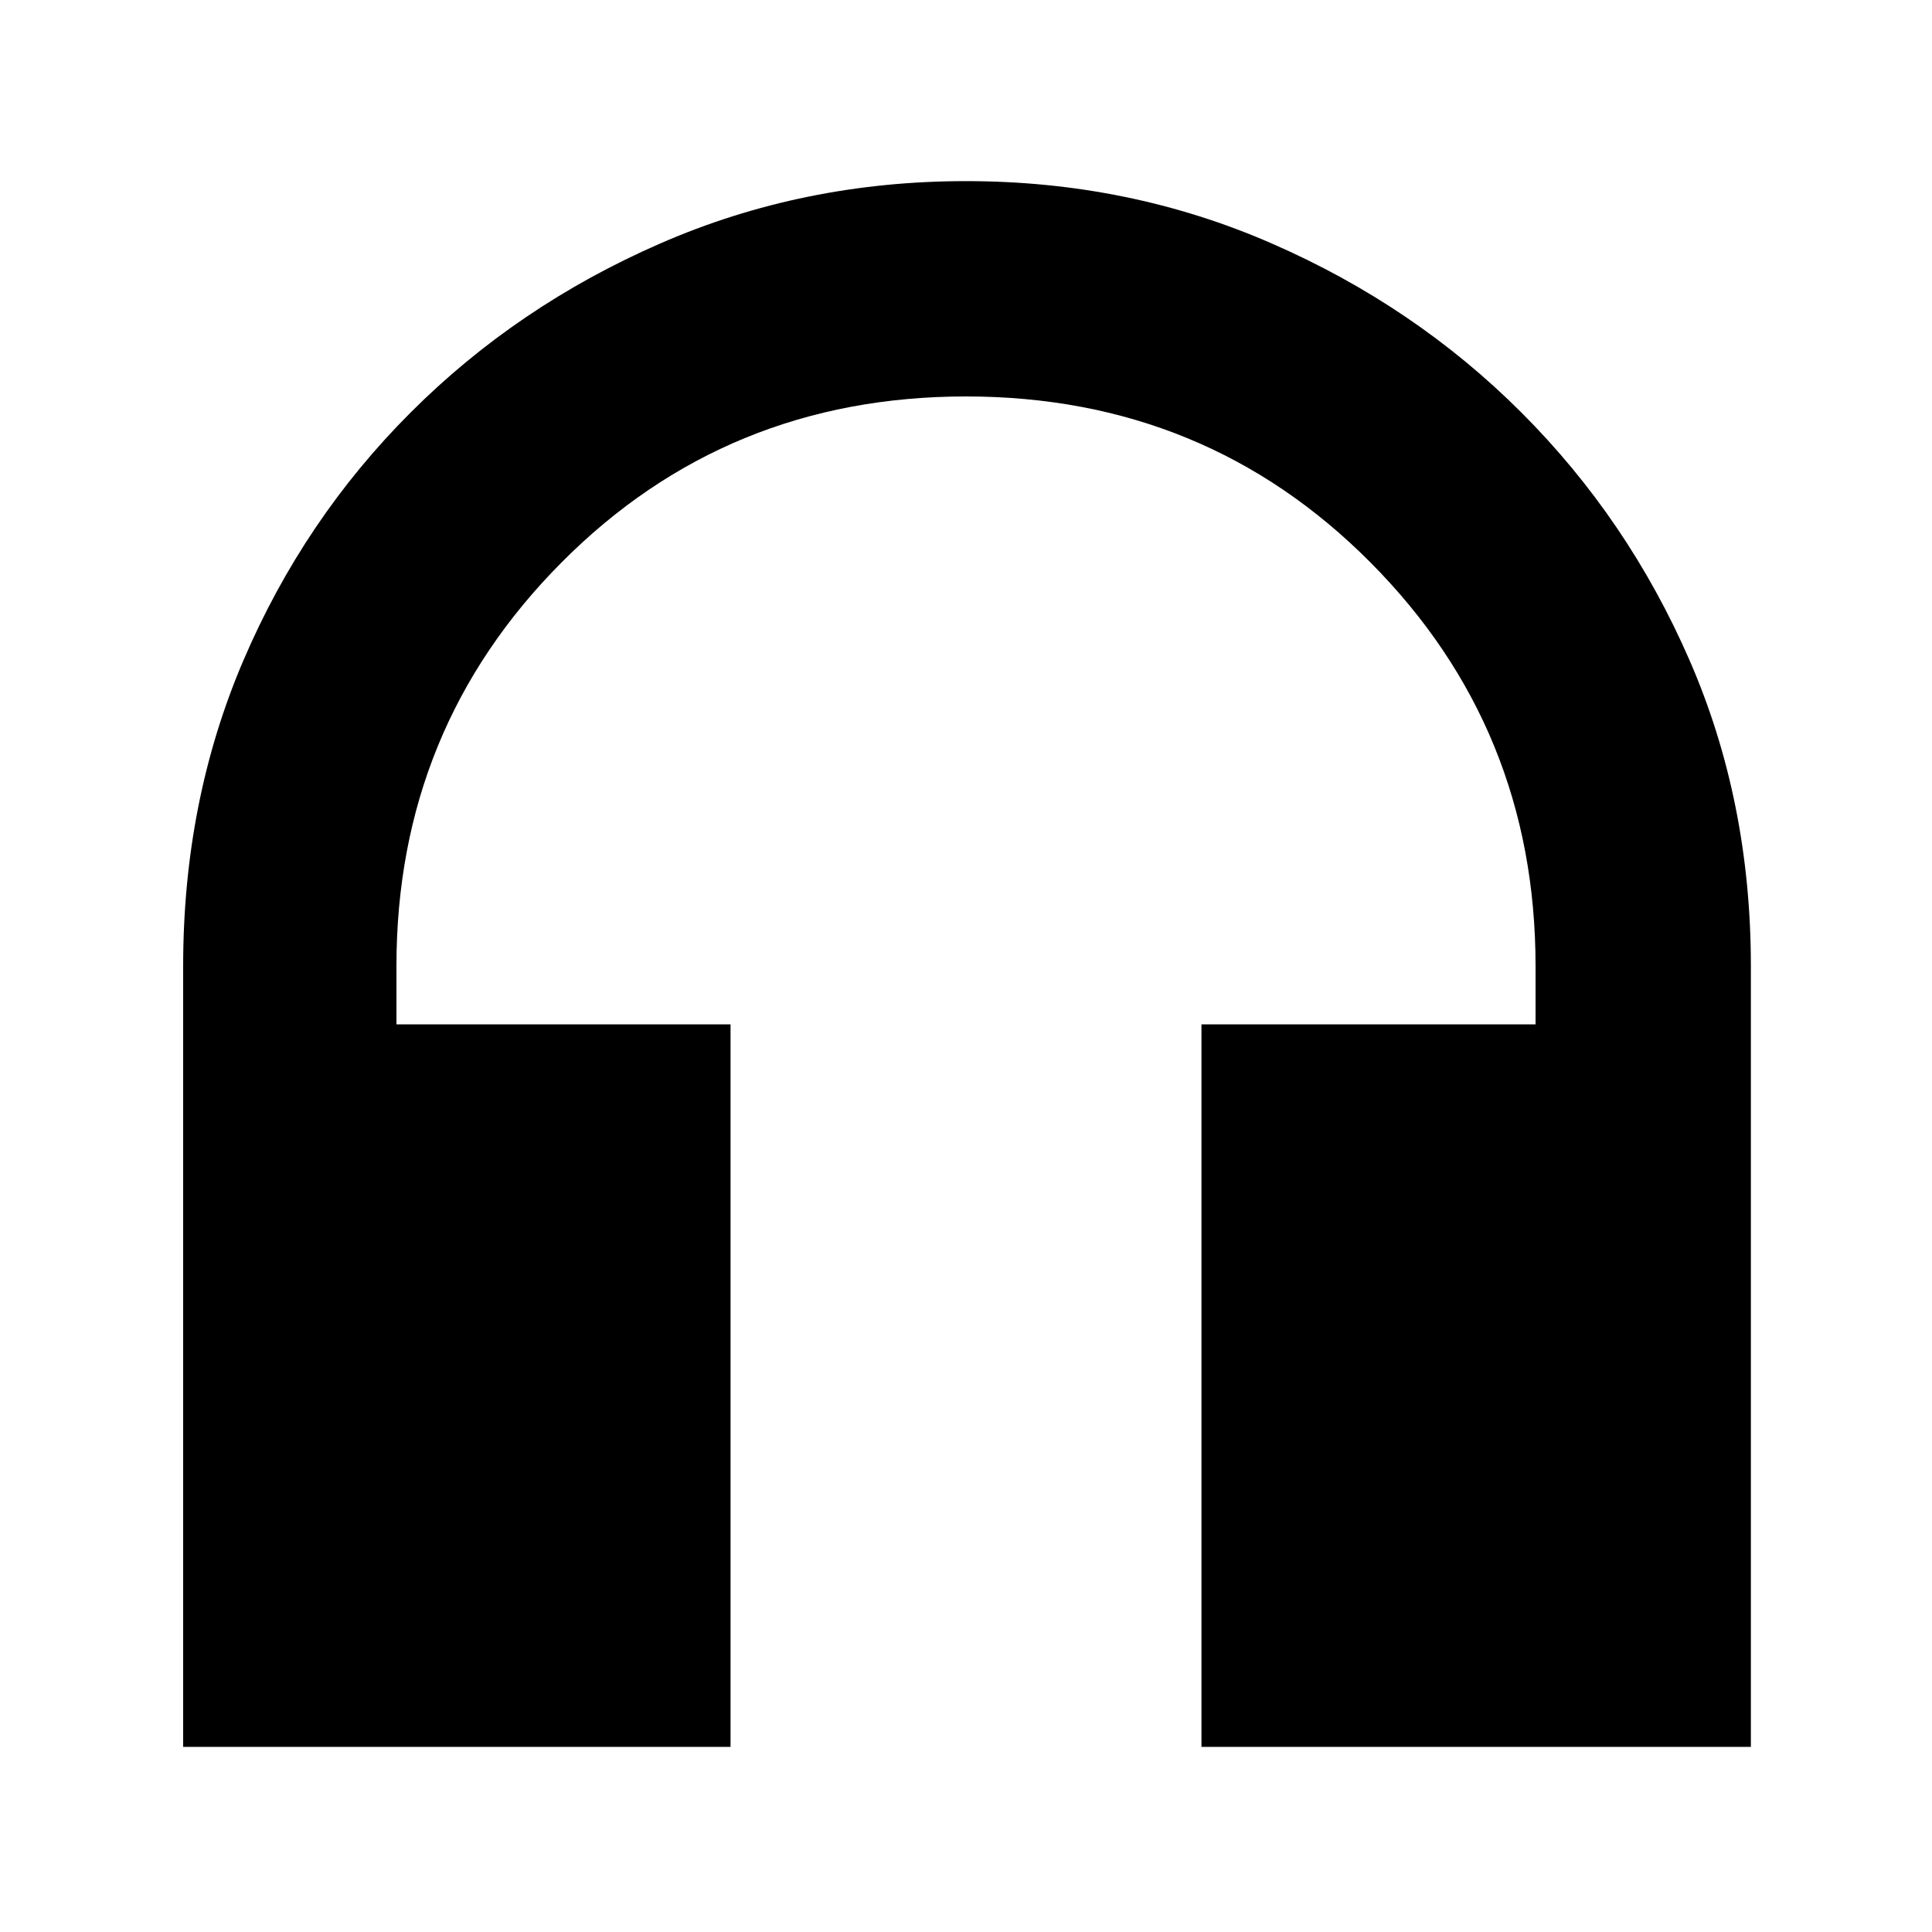 <svg xmlns="http://www.w3.org/2000/svg" height="40" width="40"><path d="M3.792 36.167V20Q3.792 16.583 5.042 13.667Q6.292 10.75 8.5 8.542Q10.708 6.333 13.667 5.042Q16.625 3.75 20 3.75Q23.375 3.75 26.333 5.042Q29.292 6.333 31.5 8.542Q33.708 10.75 34.979 13.667Q36.25 16.583 36.25 20V36.167H24.875V21.208H31.792V20Q31.792 15.083 28.375 11.646Q24.958 8.208 20 8.208Q15.042 8.208 11.625 11.646Q8.208 15.083 8.208 20V21.208H15.125V36.167Z"/></svg>